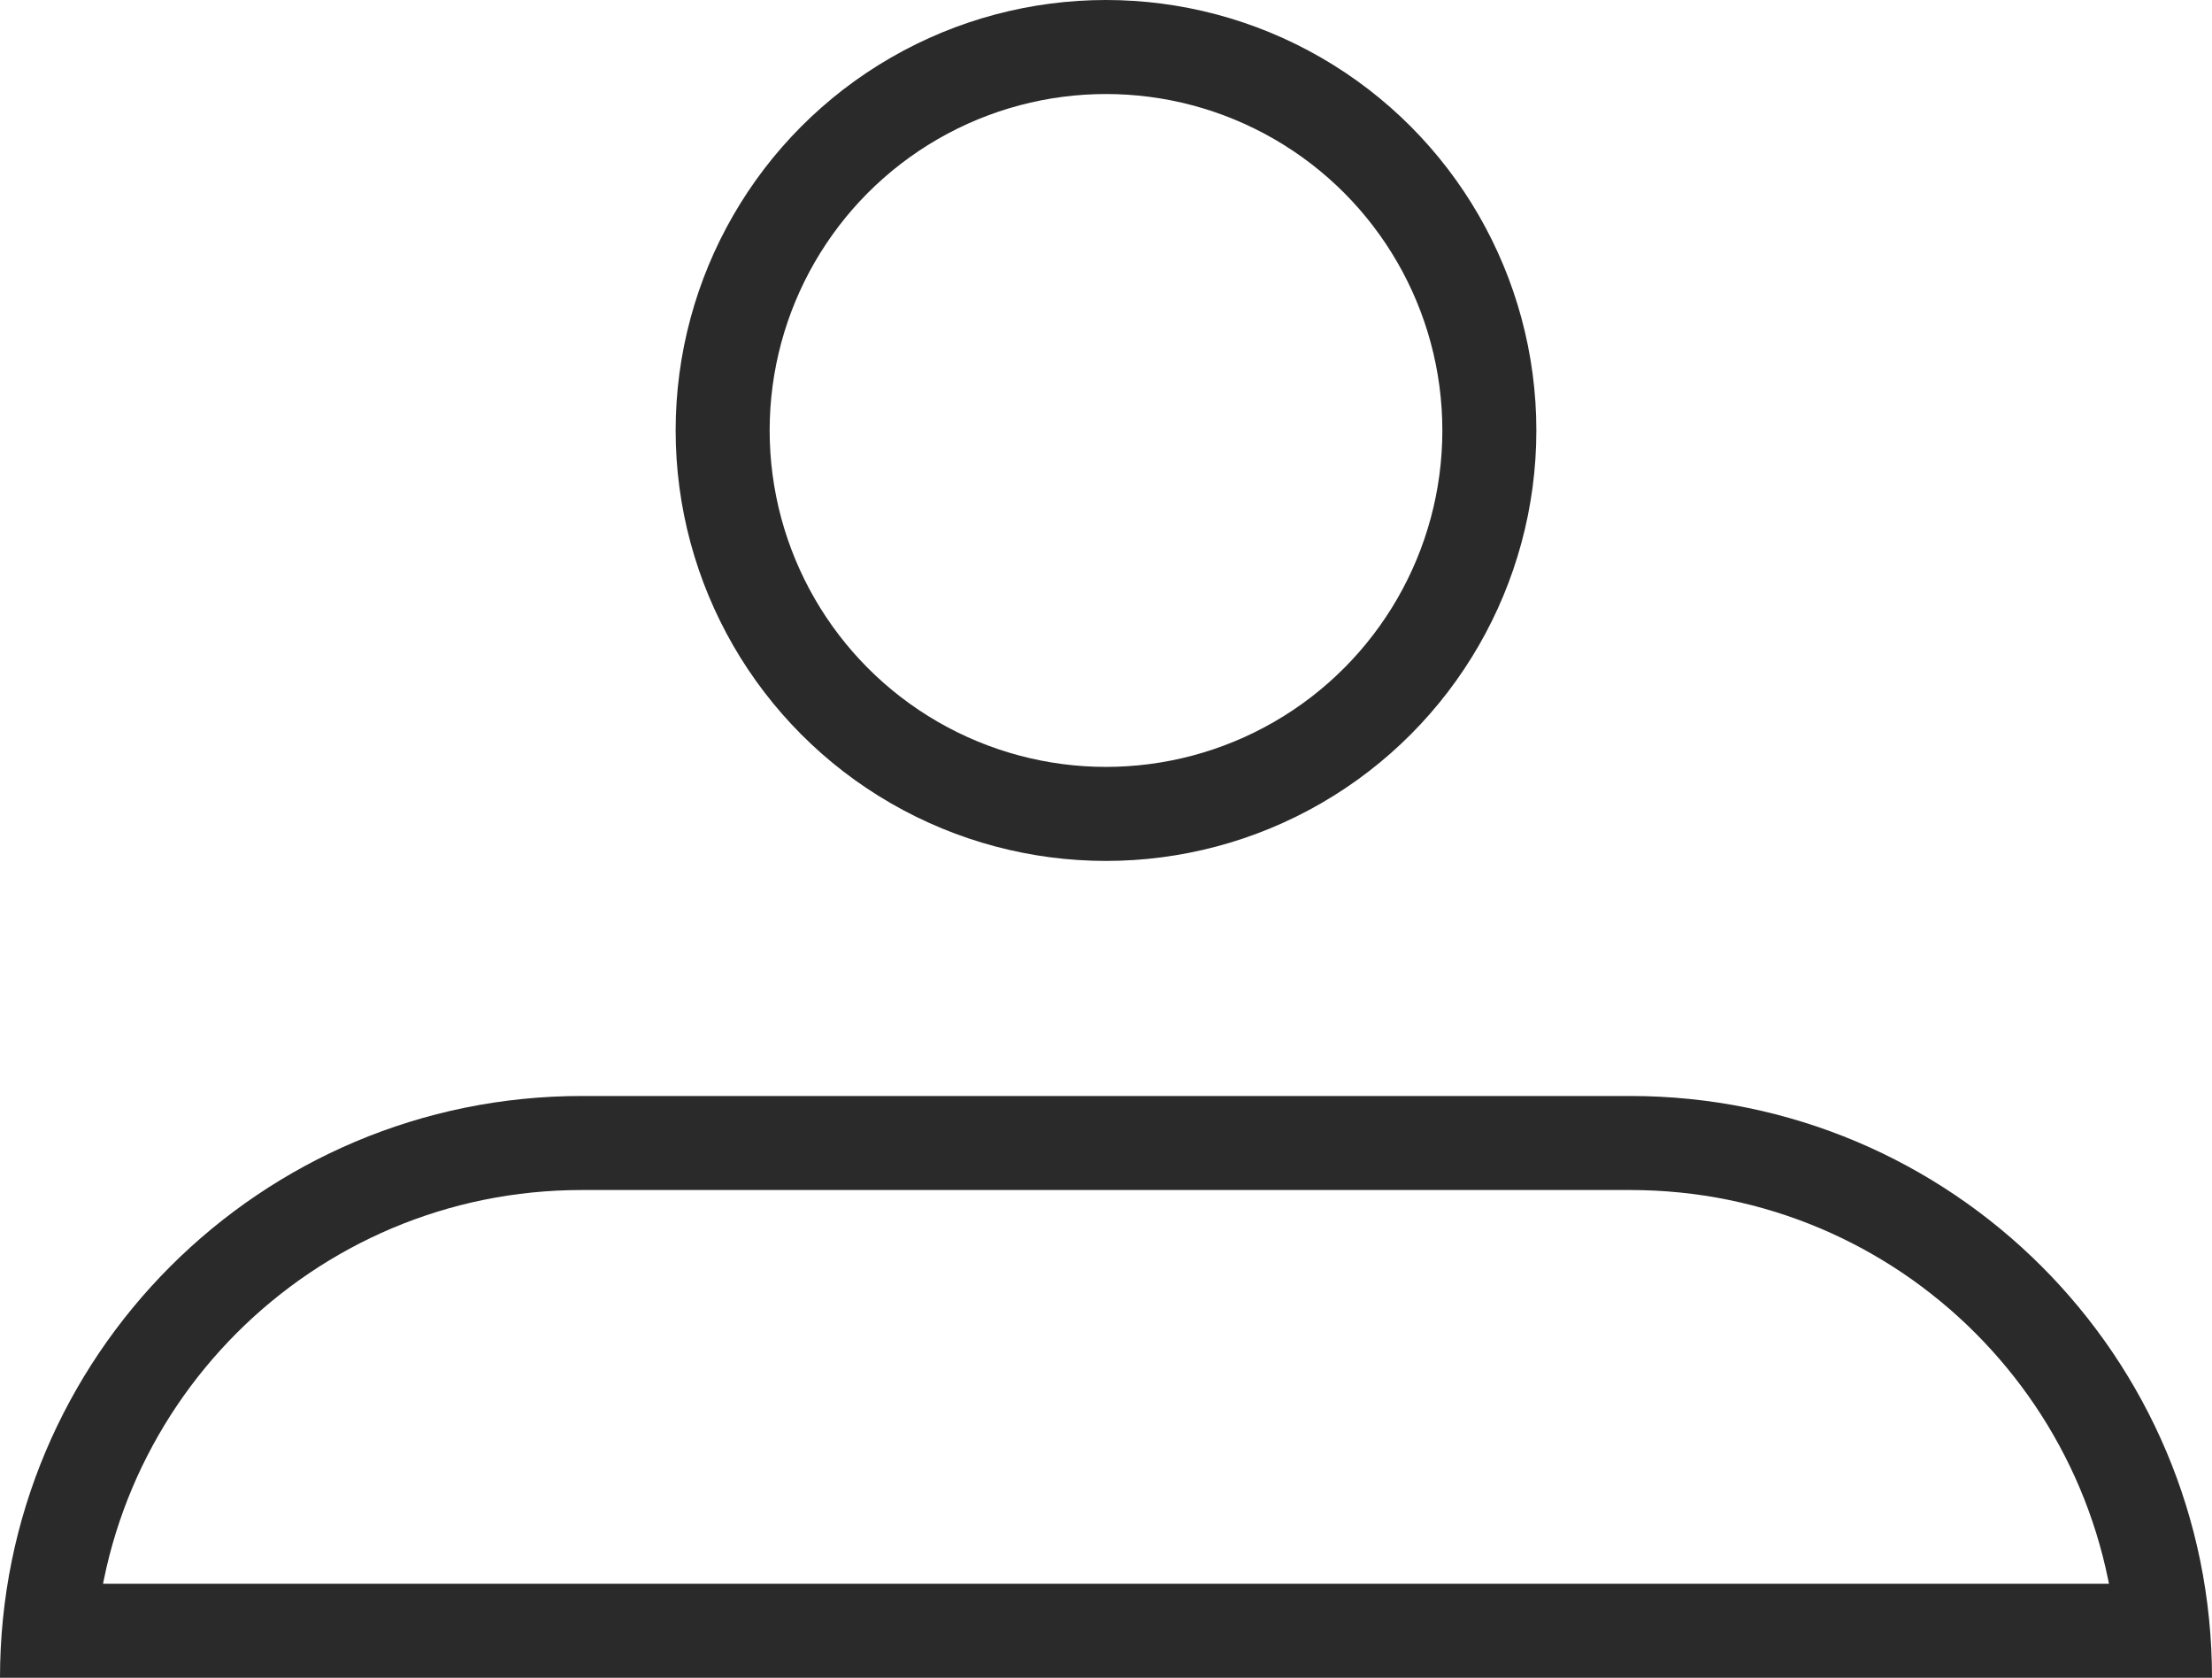 <svg xmlns="http://www.w3.org/2000/svg" width="753" height="571" viewBox="0 0 753 571">
  <g id="Account" transform="translate(-4390 739)">
    <g id="Ellipse_6" data-name="Ellipse 6" transform="translate(4620 -739)" fill="none" stroke="#2a2a2a" stroke-width="32">
      <circle cx="146.5" cy="146.5" r="146.5" stroke="none"/>
      <circle cx="146.5" cy="146.5" r="130.5" fill="none"/>
    </g>
    <g id="Subtraction_2" data-name="Subtraction 2" transform="translate(4258 -366)" fill="none">
      <path d="M885,198H132a199.459,199.459,0,0,1,4.023-39.9,196.916,196.916,0,0,1,29.793-70.8A198.576,198.576,0,0,1,252.93,15.56,197,197,0,0,1,290.1,4.023,199.467,199.467,0,0,1,330,0H687a199.466,199.466,0,0,1,39.9,4.023,196.921,196.921,0,0,1,70.8,29.793,198.574,198.574,0,0,1,71.736,87.114A197,197,0,0,1,880.977,158.1,199.465,199.465,0,0,1,885,198Z" stroke="none"/>
      <path d="M 849.924 166 C 849.827 165.503 849.728 165.007 849.627 164.511 C 847.449 153.868 844.199 143.399 839.968 133.395 C 835.81 123.566 830.663 114.083 824.669 105.21 C 818.725 96.413 811.899 88.139 804.379 80.62 C 796.86 73.1 788.587 66.274 779.79 60.331 C 770.917 54.337 761.434 49.19 751.604 45.032 C 741.601 40.801 731.132 37.551 720.489 35.373 C 709.551 33.135 698.284 32 687 32 L 330 32 C 318.716 32 307.449 33.135 296.512 35.373 C 285.868 37.551 275.399 40.801 265.395 45.032 C 255.566 49.189 246.083 54.337 237.21 60.332 C 228.414 66.274 220.141 73.1 212.621 80.62 C 205.1 88.14 198.274 96.413 192.331 105.21 C 186.337 114.083 181.19 123.565 177.032 133.395 C 172.801 143.399 169.551 153.868 167.373 164.511 C 167.272 165.007 167.173 165.503 167.076 166 L 849.924 166 M 885 198 L 885 198 L 885 198 Z M 885 198 L 132 198 C 132 184.564 133.354 171.138 136.023 158.096 C 138.624 145.383 142.506 132.879 147.56 120.929 C 152.523 109.197 158.665 97.881 165.816 87.296 C 172.899 76.812 181.033 66.953 189.993 57.993 C 198.953 49.032 208.812 40.898 219.296 33.815 C 229.882 26.664 241.197 20.522 252.93 15.56 C 264.879 10.506 277.384 6.624 290.096 4.023 C 303.141 1.353 316.566 4.57763671875e-05 330 4.57763671875e-05 L 687 4.57763671875e-05 C 700.434 4.57763671875e-05 713.86 1.353 726.904 4.023 C 739.616 6.624 752.121 10.506 764.07 15.56 C 775.803 20.522 787.119 26.664 797.704 33.815 C 808.188 40.898 818.047 49.033 827.007 57.993 C 835.967 66.952 844.101 76.812 851.185 87.296 C 858.336 97.881 864.478 109.197 869.44 120.929 C 874.494 132.879 878.376 145.383 880.977 158.096 C 883.646 171.14 885 184.566 885 198 Z" stroke="none" fill="#2a2a2a"/>
    </g>
  </g>
</svg>

